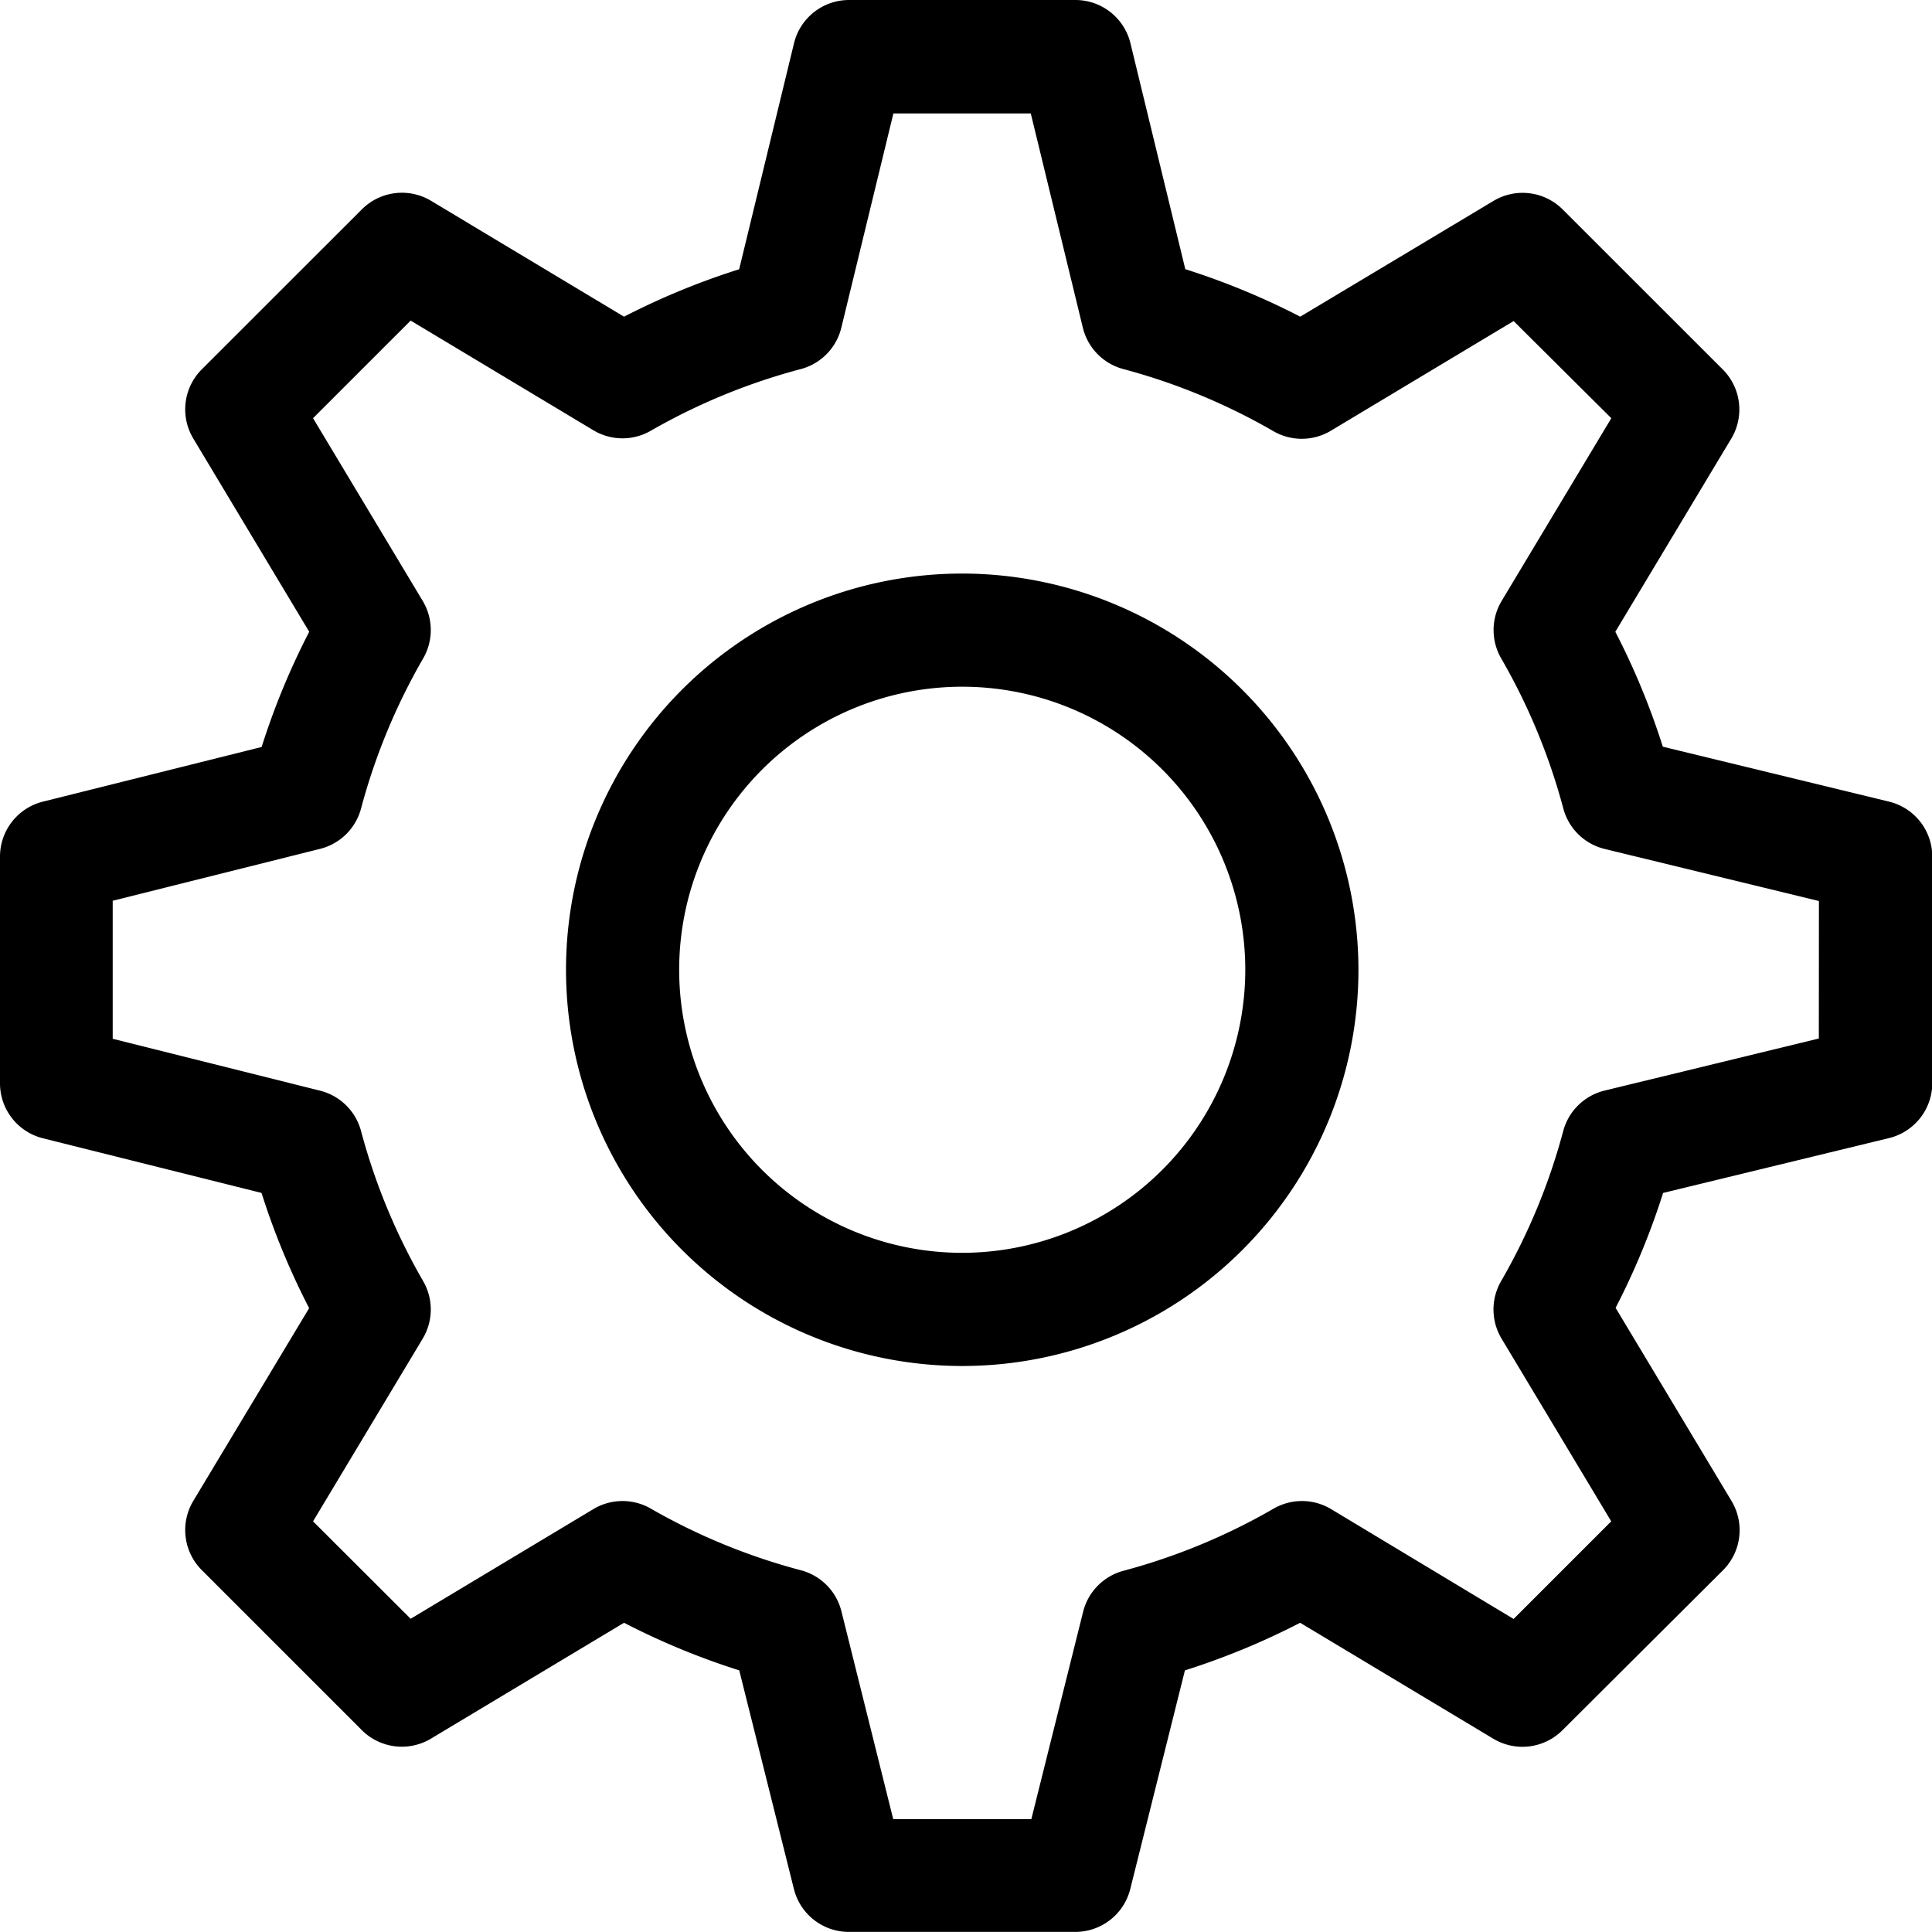 <svg id="settings_2_" data-name="settings (2)" xmlns="http://www.w3.org/2000/svg" width="20.743" height="20.743" viewBox="0 0 20.743 20.743">
  <g id="Grupo_167" data-name="Grupo 167" transform="translate(6.077 6.158)">
    <g id="Grupo_166" data-name="Grupo 166">
      <path id="Caminho_126" data-name="Caminho 126" d="M154.254,152a4.254,4.254,0,1,0,4.254,4.254A4.259,4.259,0,0,0,154.254,152Zm0,7.293a3.039,3.039,0,1,1,3.039-3.039A3.042,3.042,0,0,1,154.254,159.293Z" transform="translate(-150 -152)"/>
    </g>
  </g>
  <path id="Caminho_144" data-name="Caminho 144" d="M20.279,8.606l-2.426-.589a7.863,7.863,0,0,0-.51-1.234l1.245-2.074a.608.608,0,0,0-.091-.742L16.777,2.248a.608.608,0,0,0-.742-.091L13.96,3.4a7.856,7.856,0,0,0-1.234-.51L12.137.464A.608.608,0,0,0,11.546,0H9.116a.608.608,0,0,0-.591.464L7.936,2.891A7.86,7.86,0,0,0,6.7,3.4L4.628,2.156a.608.608,0,0,0-.742.091L2.166,3.966a.608.608,0,0,0-.091.742L3.32,6.783A7.856,7.856,0,0,0,2.809,8.02L.46,8.607A.608.608,0,0,0,0,9.2v2.431a.608.608,0,0,0,.46.59l2.348.587a7.86,7.86,0,0,0,.511,1.237L2.075,16.115a.608.608,0,0,0,.091.742l1.719,1.719a.608.608,0,0,0,.742.091L6.7,17.423a7.862,7.862,0,0,0,1.237.511l.587,2.348a.608.608,0,0,0,.59.46h2.431a.608.608,0,0,0,.59-.46l.587-2.348a7.86,7.86,0,0,0,1.237-.511l2.074,1.245a.608.608,0,0,0,.742-.091L18.5,16.858a.608.608,0,0,0,.091-.742l-1.245-2.074a7.859,7.859,0,0,0,.51-1.234l2.426-.589a.608.608,0,0,0,.464-.591V9.2A.608.608,0,0,0,20.279,8.606Zm-.751,2.544-2.3.559a.608.608,0,0,0-.444.433,6.64,6.64,0,0,1-.665,1.609.608.608,0,0,0,0,.617l1.18,1.966-1.048,1.048L14.287,16.2a.608.608,0,0,0-.617,0,6.644,6.644,0,0,1-1.609.665.608.608,0,0,0-.432.44l-.556,2.226H9.59L9.034,17.3a.608.608,0,0,0-.432-.44A6.643,6.643,0,0,1,6.992,16.2a.608.608,0,0,0-.617,0l-1.966,1.18L3.361,16.334l1.18-1.966a.608.608,0,0,0,0-.617,6.638,6.638,0,0,1-.665-1.609.608.608,0,0,0-.44-.432l-2.226-.557V9.671l2.226-.557a.608.608,0,0,0,.44-.432,6.641,6.641,0,0,1,.665-1.609.608.608,0,0,0,0-.617L3.361,4.49,4.409,3.442l1.966,1.18a.608.608,0,0,0,.617,0A6.64,6.64,0,0,1,8.6,3.962a.608.608,0,0,0,.433-.444l.559-2.3h1.475l.559,2.3a.608.608,0,0,0,.433.444,6.64,6.64,0,0,1,1.609.665.608.608,0,0,0,.617,0l1.966-1.18L17.3,4.49l-1.18,1.966a.608.608,0,0,0,0,.617,6.639,6.639,0,0,1,.665,1.609.608.608,0,0,0,.444.433l2.3.559Z"/>
</svg>
